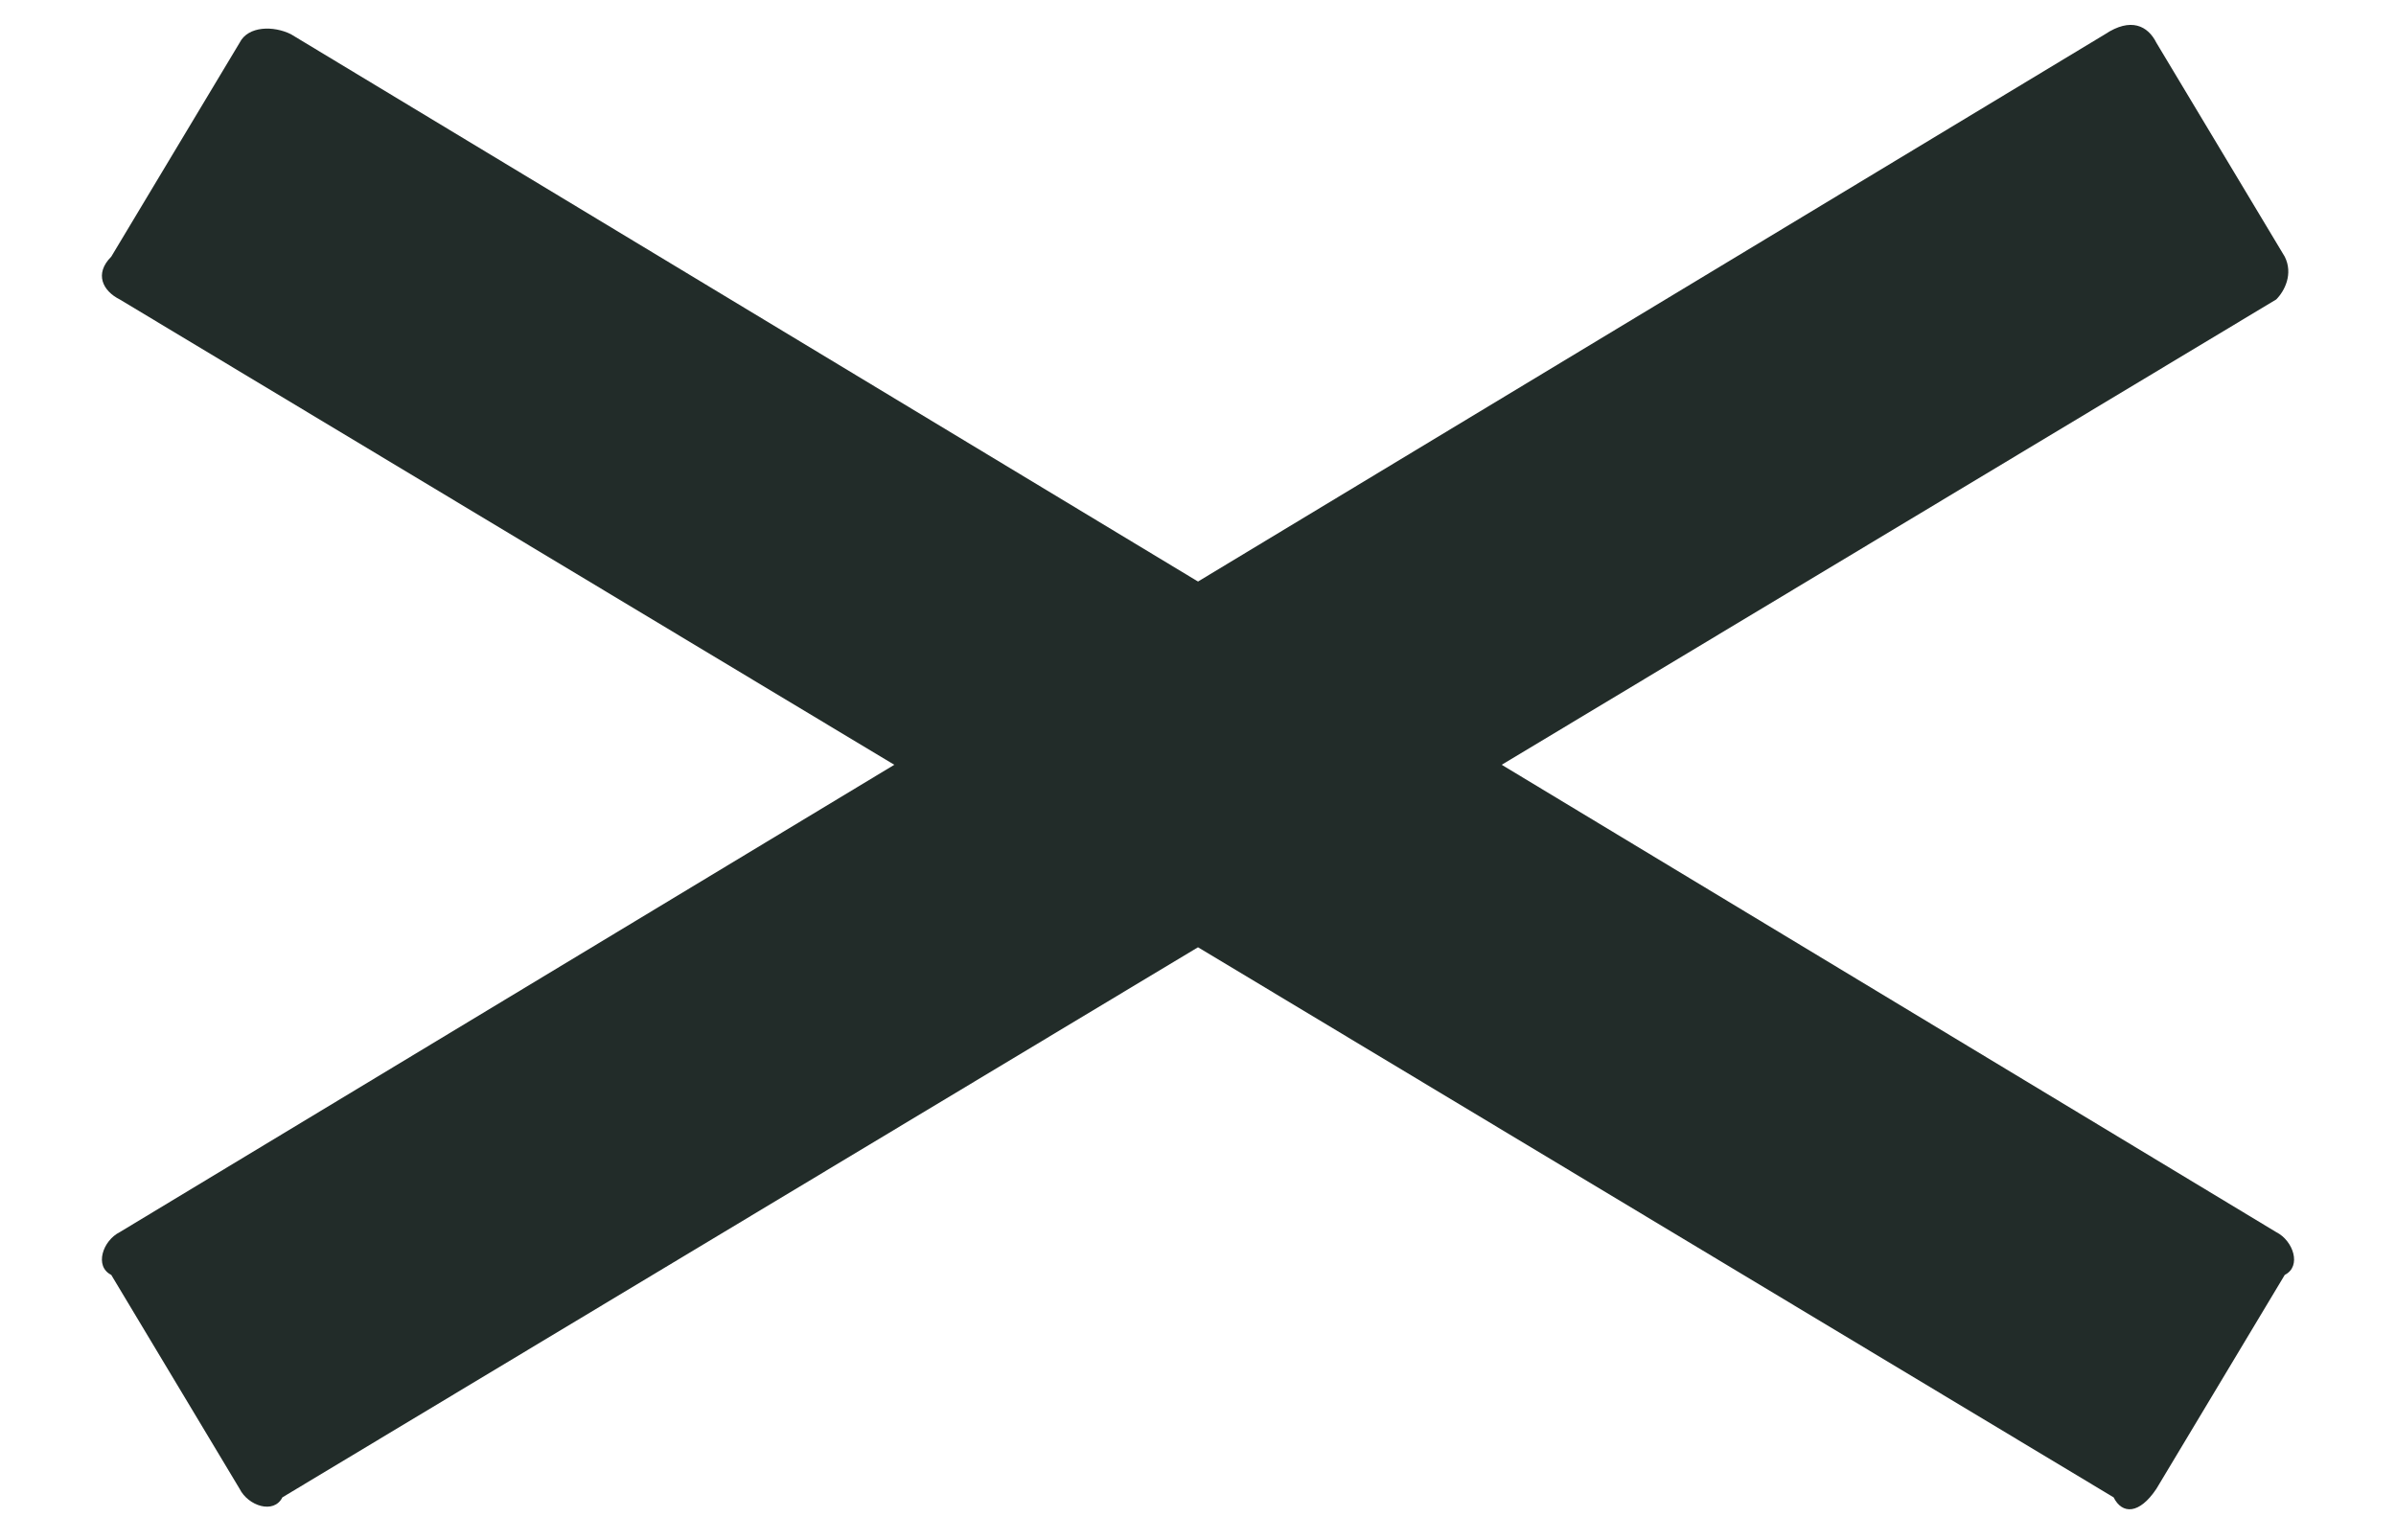 <?xml version="1.0" encoding="utf-8"?>
<!-- Generator: Adobe Illustrator 19.0.0, SVG Export Plug-In . SVG Version: 6.00 Build 0)  -->
<svg version="1.1" id="图层_1" xmlns="http://www.w3.org/2000/svg" xmlns:xlink="http://www.w3.org/1999/xlink" x="0px" y="0px"
	 viewBox="0 0 28 18" style="enable-background:new 0 0 28 18;" xml:space="preserve">
<style type="text/css">
	.st0{fill:#222C29;}
</style>
<path id="XMLID_2_" class="st0" d="M1.4,14.4l23.2-14c0.3-0.2,0.5-0.1,0.6,0.1L26.7,3c0.1,0.2,0,0.4-0.1,0.5l-23.3,14
	c-0.1,0.2-0.4,0.1-0.5-0.1l-1.5-2.5C1.1,14.8,1.2,14.5,1.4,14.4z"/>
<path id="XMLID_1_" class="st0" d="M26.7,14.9l-1.5,2.5c-0.2,0.3-0.4,0.3-0.5,0.1L1.4,3.5C1.2,3.4,1.1,3.2,1.3,3l1.5-2.5
	c0.1-0.2,0.4-0.2,0.6-0.1l23.2,14C26.8,14.5,26.9,14.8,26.7,14.9z"/>
</svg>
